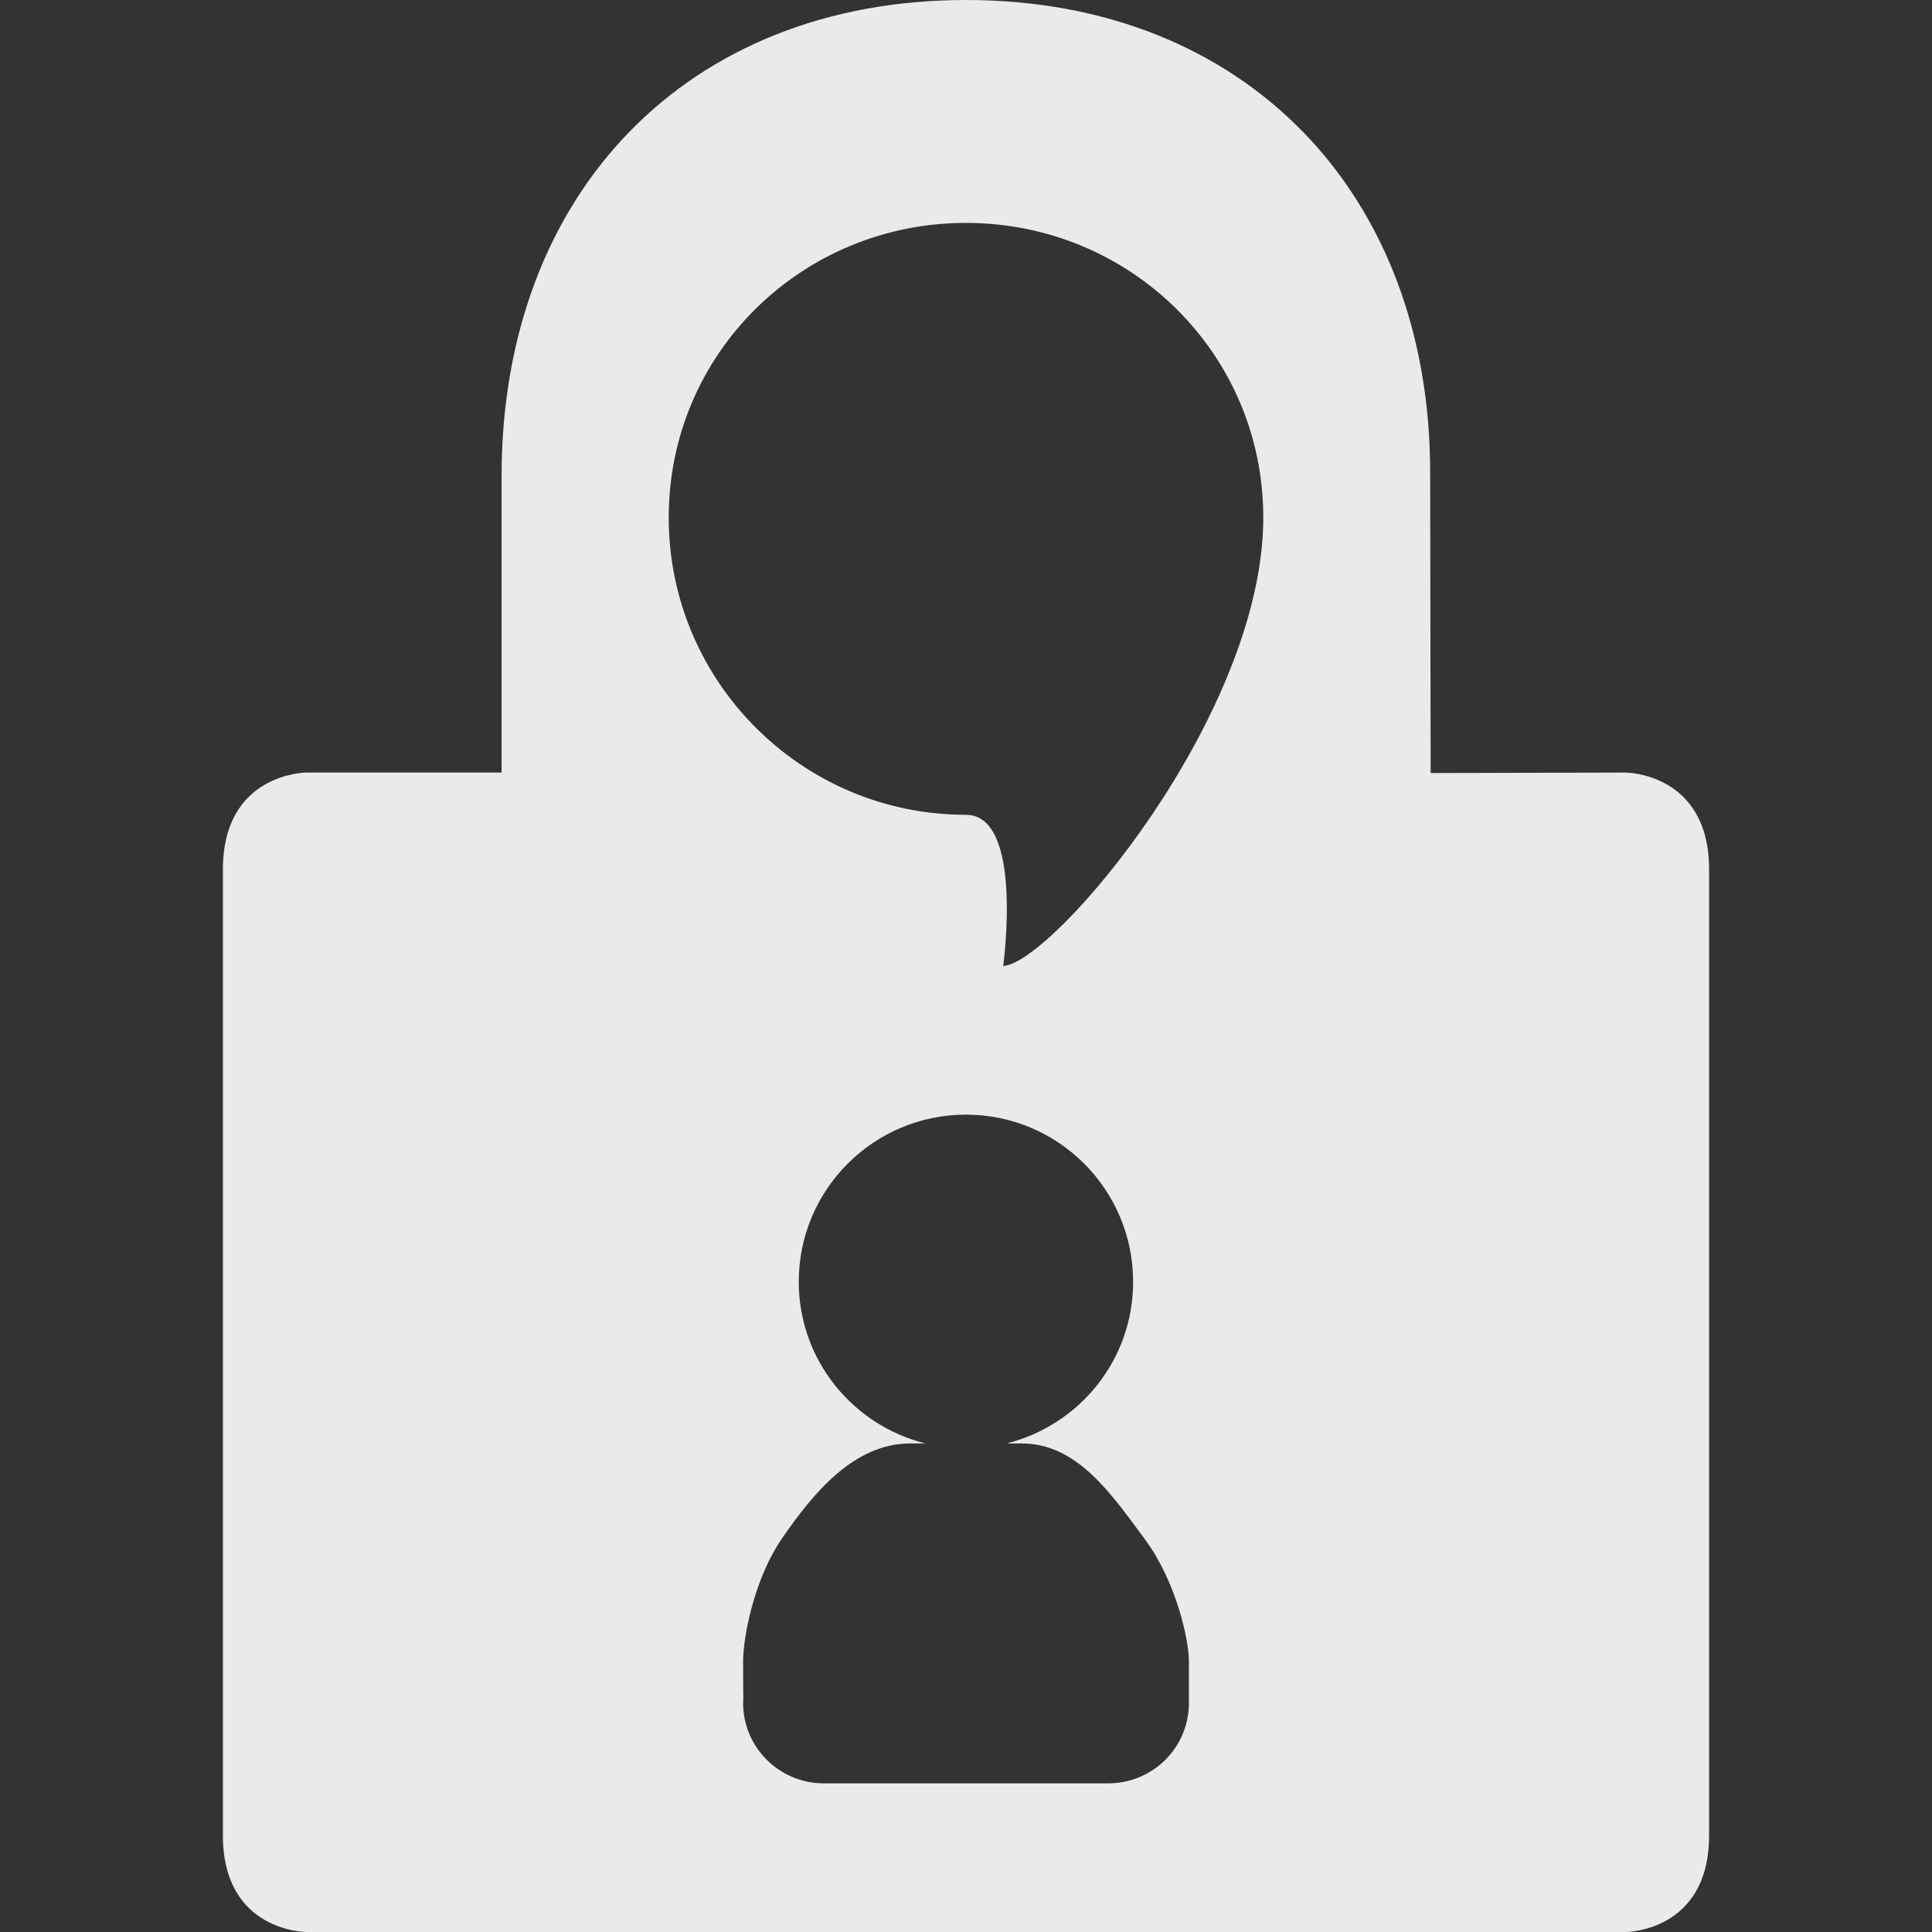 <svg xmlns="http://www.w3.org/2000/svg" width="16" height="16" version="1.1">
 <rect width="100%" height="100%" fill="#333333" stroke="none"/>
 <defs>
   <style id="current-color-scheme" type="text/css">
   .ColorScheme-Text { color: #e9ebeb; } .ColorScheme-Highlight { color:#5294e2; }
  </style>
  <linearGradient id="arrongin" x1="0%" x2="0%" y1="0%" y2="100%">
   <stop offset="0%" style="stop-color:#dd9b44; stop-opacity:1"/>
   <stop offset="100%" style="stop-color:#ad6c16; stop-opacity:1"/>
  </linearGradient>
  <linearGradient id="aurora" x1="0%" x2="0%" y1="0%" y2="100%">
   <stop offset="0%" style="stop-color:#09D4DF; stop-opacity:1"/>
   <stop offset="100%" style="stop-color:#9269F4; stop-opacity:1"/>
  </linearGradient>
  <linearGradient id="cyberneon" x1="0%" x2="0%" y1="0%" y2="100%">
    <stop offset="0" style="stop-color:#0abdc6; stop-opacity:1"/>
    <stop offset="1" style="stop-color:#ea00d9; stop-opacity:1"/>
  </linearGradient>
  <linearGradient id="fitdance" x1="0%" x2="0%" y1="0%" y2="100%">
   <stop offset="0%" style="stop-color:#1AD6AB; stop-opacity:1"/>
   <stop offset="100%" style="stop-color:#329DB6; stop-opacity:1"/>
  </linearGradient>
  <linearGradient id="oomox" x1="0%" x2="0%" y1="0%" y2="100%">
   <stop offset="0%" style="stop-color:#efefe7; stop-opacity:1"/>
   <stop offset="100%" style="stop-color:#8f8f8b; stop-opacity:1"/>
  </linearGradient>
  <linearGradient id="rainblue" x1="0%" x2="0%" y1="0%" y2="100%">
   <stop offset="0%" style="stop-color:#00F260; stop-opacity:1"/>
   <stop offset="100%" style="stop-color:#0575E6; stop-opacity:1"/>
  </linearGradient>
  <linearGradient id="sunrise" x1="0%" x2="0%" y1="0%" y2="100%">
   <stop offset="0%" style="stop-color: #FF8501; stop-opacity:1"/>
   <stop offset="100%" style="stop-color: #FFCB01; stop-opacity:1"/>
  </linearGradient>
  <linearGradient id="telinkrin" x1="0%" x2="0%" y1="0%" y2="100%">
   <stop offset="0%" style="stop-color: #b2ced6; stop-opacity:1"/>
   <stop offset="100%" style="stop-color: #6da5b7; stop-opacity:1"/>
  </linearGradient>
  <linearGradient id="60spsycho" x1="0%" x2="0%" y1="0%" y2="100%">
   <stop offset="0%" style="stop-color: #df5940; stop-opacity:1"/>
   <stop offset="25%" style="stop-color: #d8d15f; stop-opacity:1"/>
   <stop offset="50%" style="stop-color: #e9882a; stop-opacity:1"/>
   <stop offset="100%" style="stop-color: #279362; stop-opacity:1"/>
  </linearGradient>
  <linearGradient id="90ssummer" x1="0%" x2="0%" y1="0%" y2="100%">
   <stop offset="0%" style="stop-color: #f618c7; stop-opacity:1"/>
   <stop offset="20%" style="stop-color: #94ffab; stop-opacity:1"/>
   <stop offset="50%" style="stop-color: #fbfd54; stop-opacity:1"/>
   <stop offset="100%" style="stop-color: #0f83ae; stop-opacity:1"/>
  </linearGradient>
 </defs>
 <path fill="currentColor" class="ColorScheme-Text" fill-rule="evenodd" d="M 8 9.231 C 8.764 9.231 9.384 9.851 9.384 10.616 C 9.384 11.263 8.938 11.803 8.337 11.954 L 8.461 11.954 C 8.923 11.954 9.205 12.375 9.482 12.748 C 9.74 13.097 9.846 13.58 9.846 13.756 L 9.846 14.074 C 9.845 14.084 9.846 14.094 9.846 14.104 C 9.846 14.472 9.547 14.769 9.177 14.769 L 6.823 14.769 C 6.454 14.769 6.154 14.471 6.154 14.103 C 6.154 14.093 6.155 14.084 6.156 14.074 C 6.155 14.074 6.154 13.915 6.154 13.756 C 6.154 13.58 6.235 13.088 6.482 12.732 C 6.743 12.355 7.077 11.954 7.539 11.954 L 7.663 11.954 C 7.062 11.803 6.615 11.263 6.615 10.615 C 6.615 9.851 7.235 9.231 8 9.231 L 8 9.231 L 8 9.231 L 8 9.231 Z M 8 0 C 5.692 0 4.154 1.6 4.154 3.941 L 4.154 6.398 L 2.537 6.398 C 2.537 6.398 1.846 6.4 1.846 7.2 L 1.846 15.2 C 1.846 16 2.537 16 2.537 16 L 13.463 16 C 13.463 16 14.154 16 14.154 15.2 L 14.154 7.2 C 14.154 6.4 13.463 6.398 13.463 6.398 L 11.848 6.402 L 11.844 3.916 C 11.846 1.6 10.308 0 8 0 L 8 0 L 8 0 L 8 0 Z M 8 1.846 C 9.359 1.846 10.462 2.927 10.462 4.286 C 10.462 5.927 8.718 7.978 8.308 8 C 8.308 8 8.481 6.748 8 6.748 C 6.641 6.748 5.538 5.645 5.538 4.286 C 5.538 2.926 6.641 1.846 8 1.846 L 8 1.846 Z"/>
</svg>
